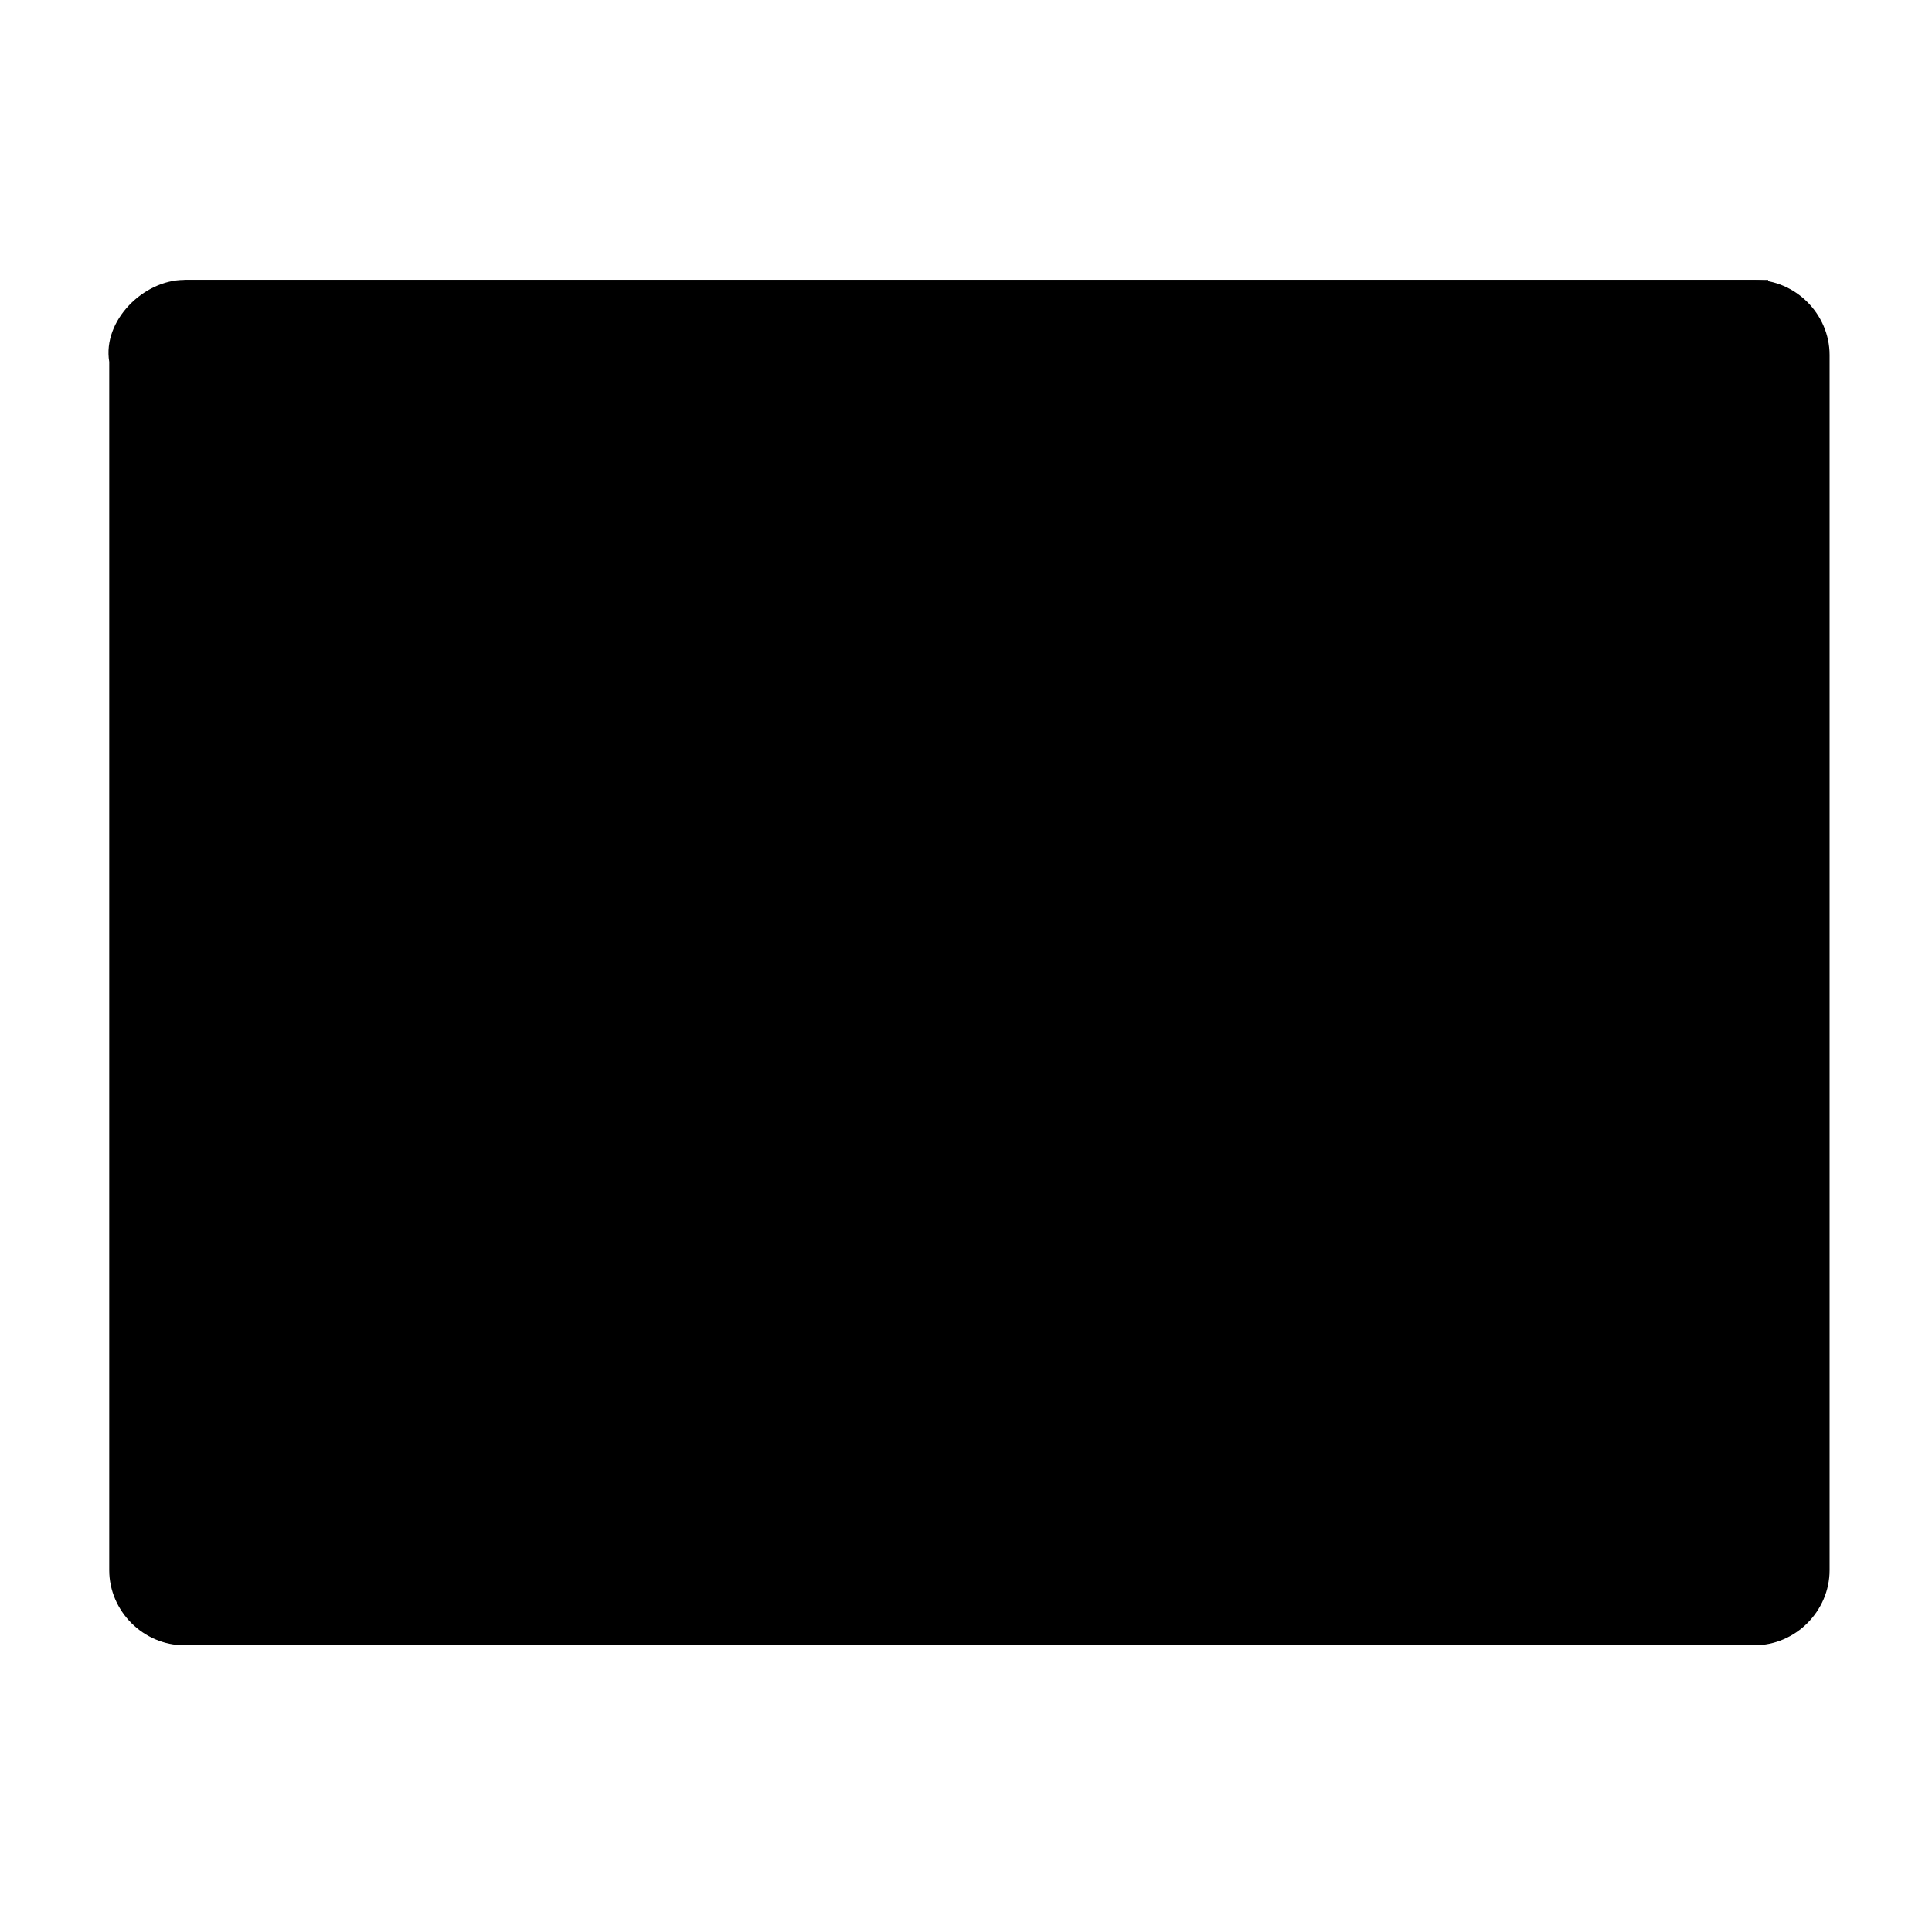 <svg xmlns='http://www.w3.org/2000/svg' width='28.3' height='28.3' viewBox='0 0 28.3 28.3'>
    <path className='st0'
          d='M2.7 4.1h23c.6 0 1.1.5 1.1 1.1v17.8c0 .6-.5 1.1-1.1 1.1h-23c-.6 0-1.1-.5-1.1-1.1v-17.7c-.1-.6.5-1.2 1.1-1.2z'
    />
    <path className='st1' d='M25.9 4.1v2.4l-11.6 11.3-11.6-11.3v-2.4'/>
    <path className='st0' d='M1.9 23.9l9.1-9.3m15.5 9.3l-9.1-9.3'/>
</svg>